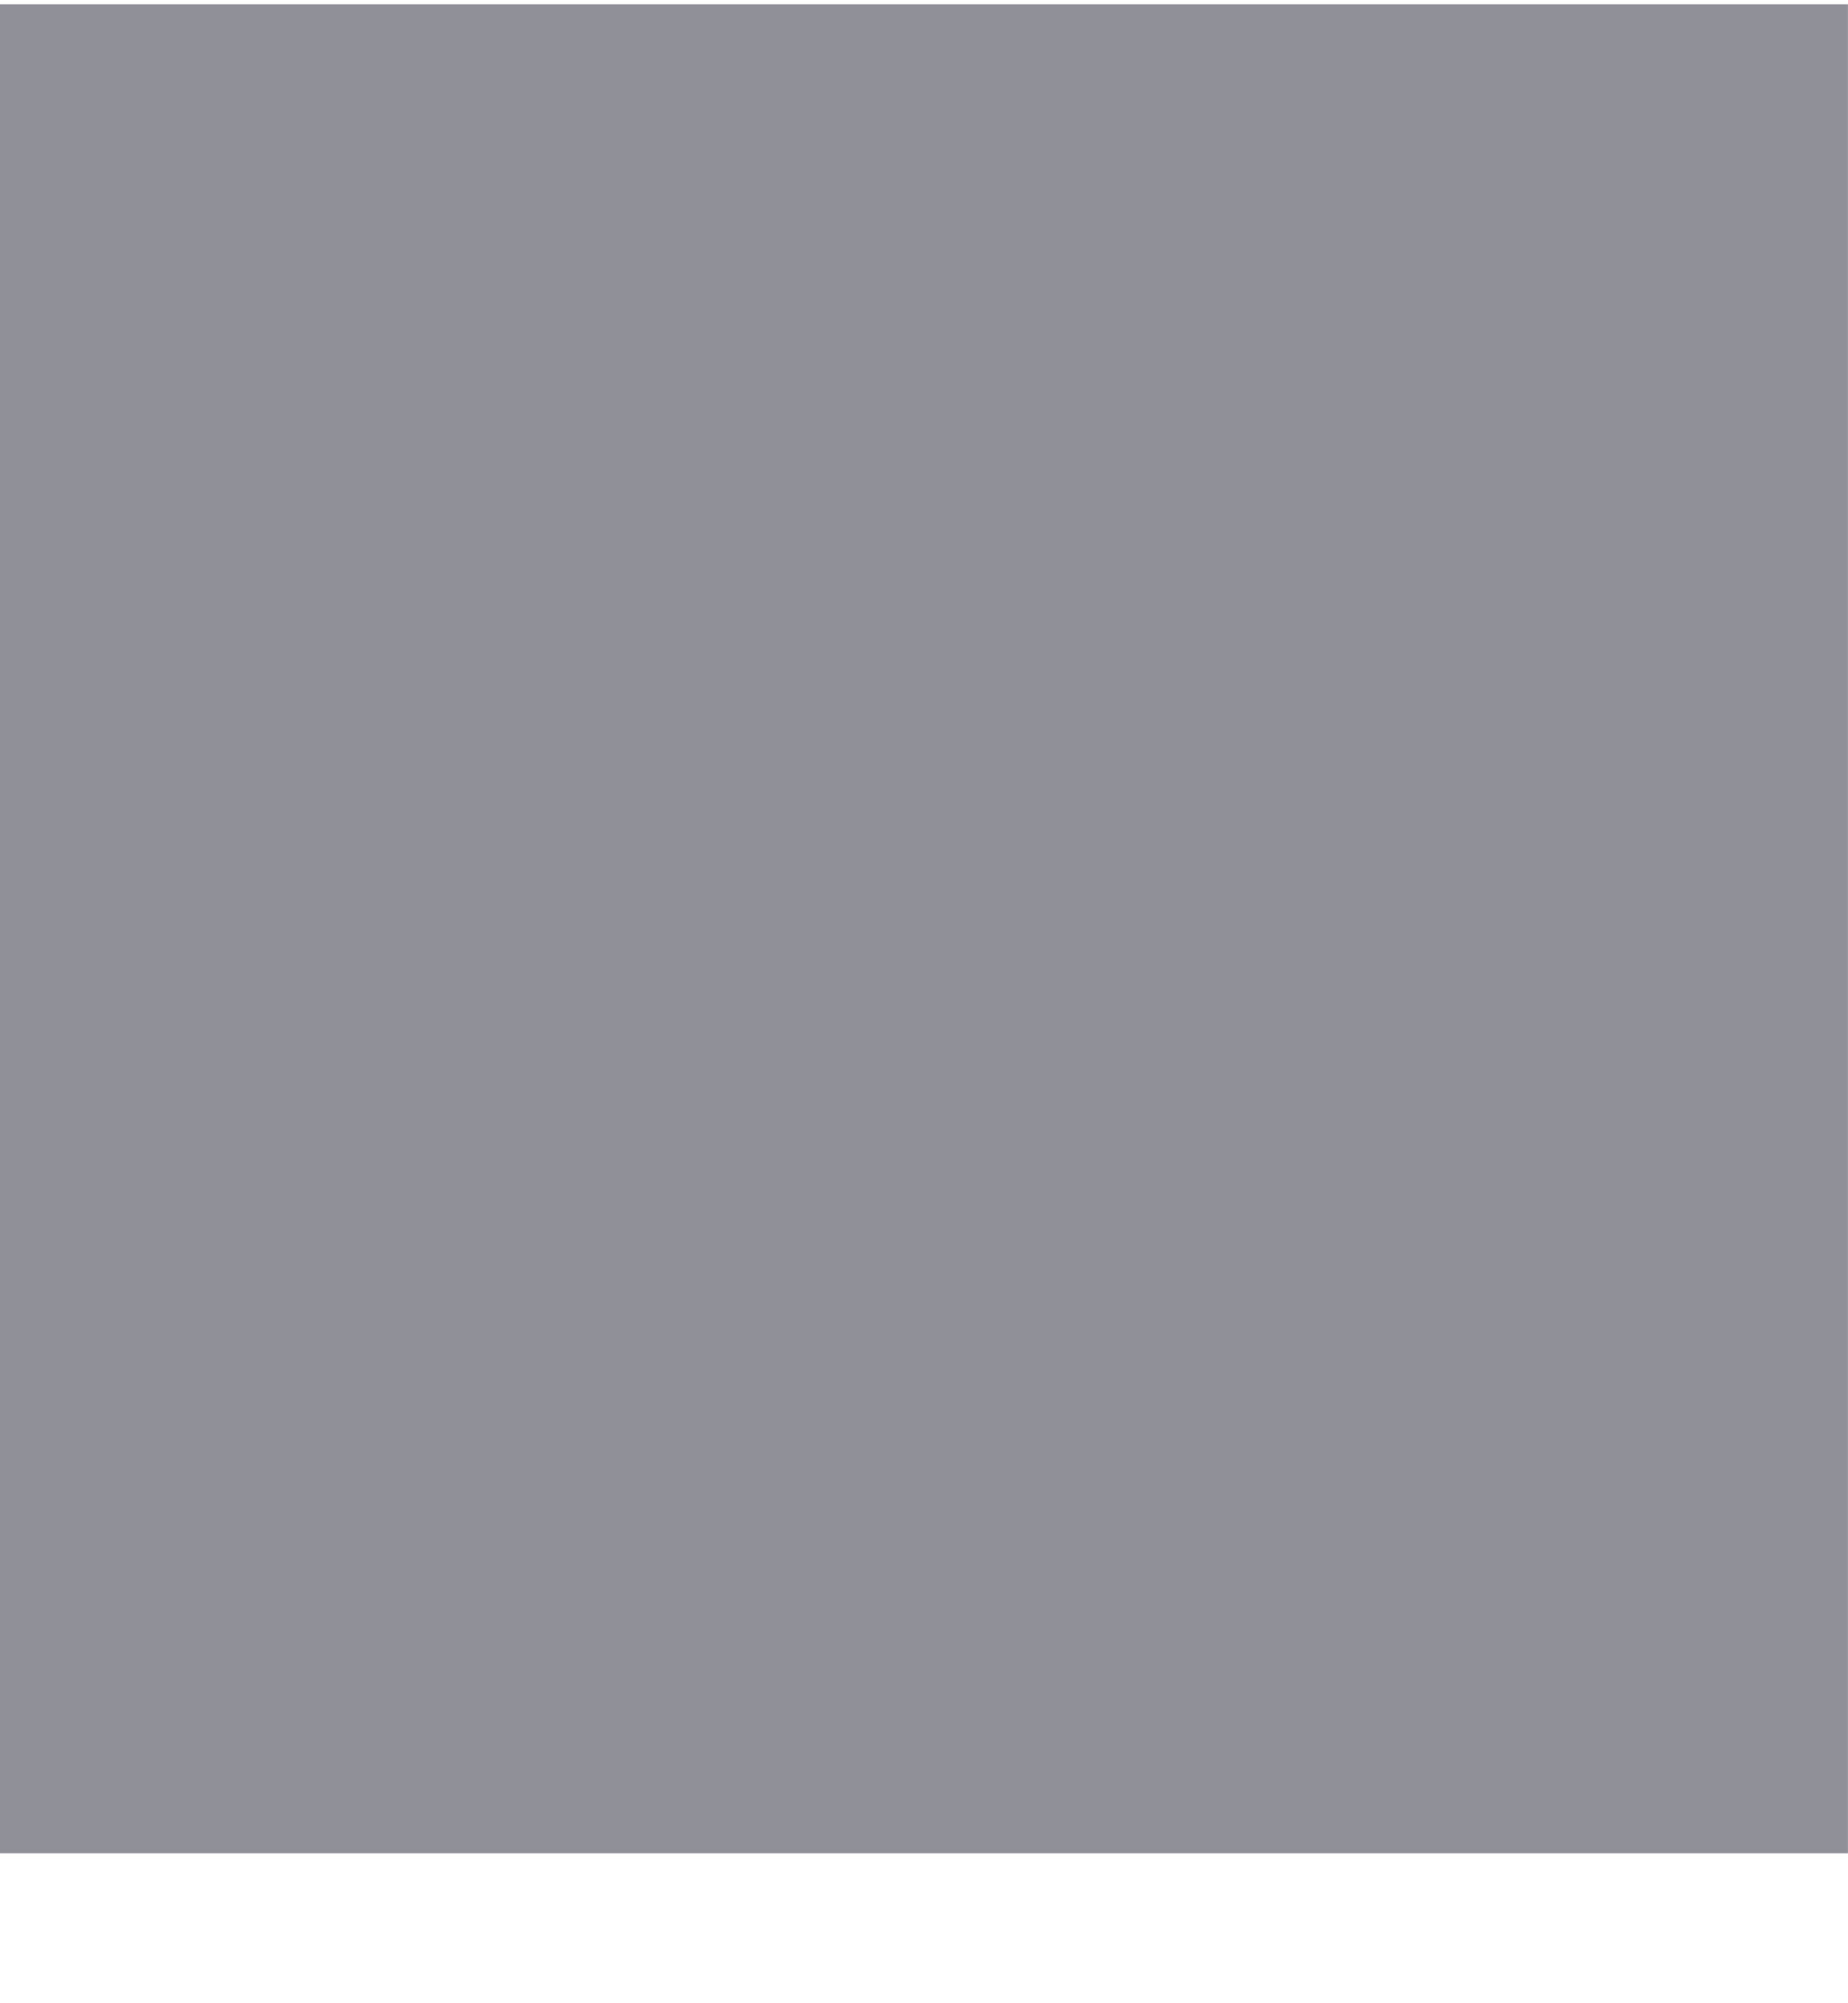 <svg width="24" height="26" viewBox="0 0 24 26" fill="none" xmlns="http://www.w3.org/2000/svg" xmlns:xlink="http://www.w3.org/1999/xlink">
<mask id="mask_0_i_240_6265;174_2276;126_901" style="mask-type:alpha" maskUnits="userSpaceOnUse" x="5" y="0.557" width="7" height="11.5">
<path d="M18.548,0.996C19.15,1.582 19.15,2.532 18.548,3.117L9.361,12.056L18.548,20.995C19.15,21.581 19.15,22.531 18.548,23.117C17.946,23.702 16.97,23.702 16.368,23.117L5,12.056L16.368,0.996C16.97,0.41 17.946,0.41 18.548,0.996Z" clip-rule="evenodd" fill-rule="evenodd" transform="rotate(360 12 12.056)" fill="#006FFD"/>
</mask>
<rect  x="0" y="0.055" width="23.999" height="23.999" fill="#8F9098"/>
</svg>
